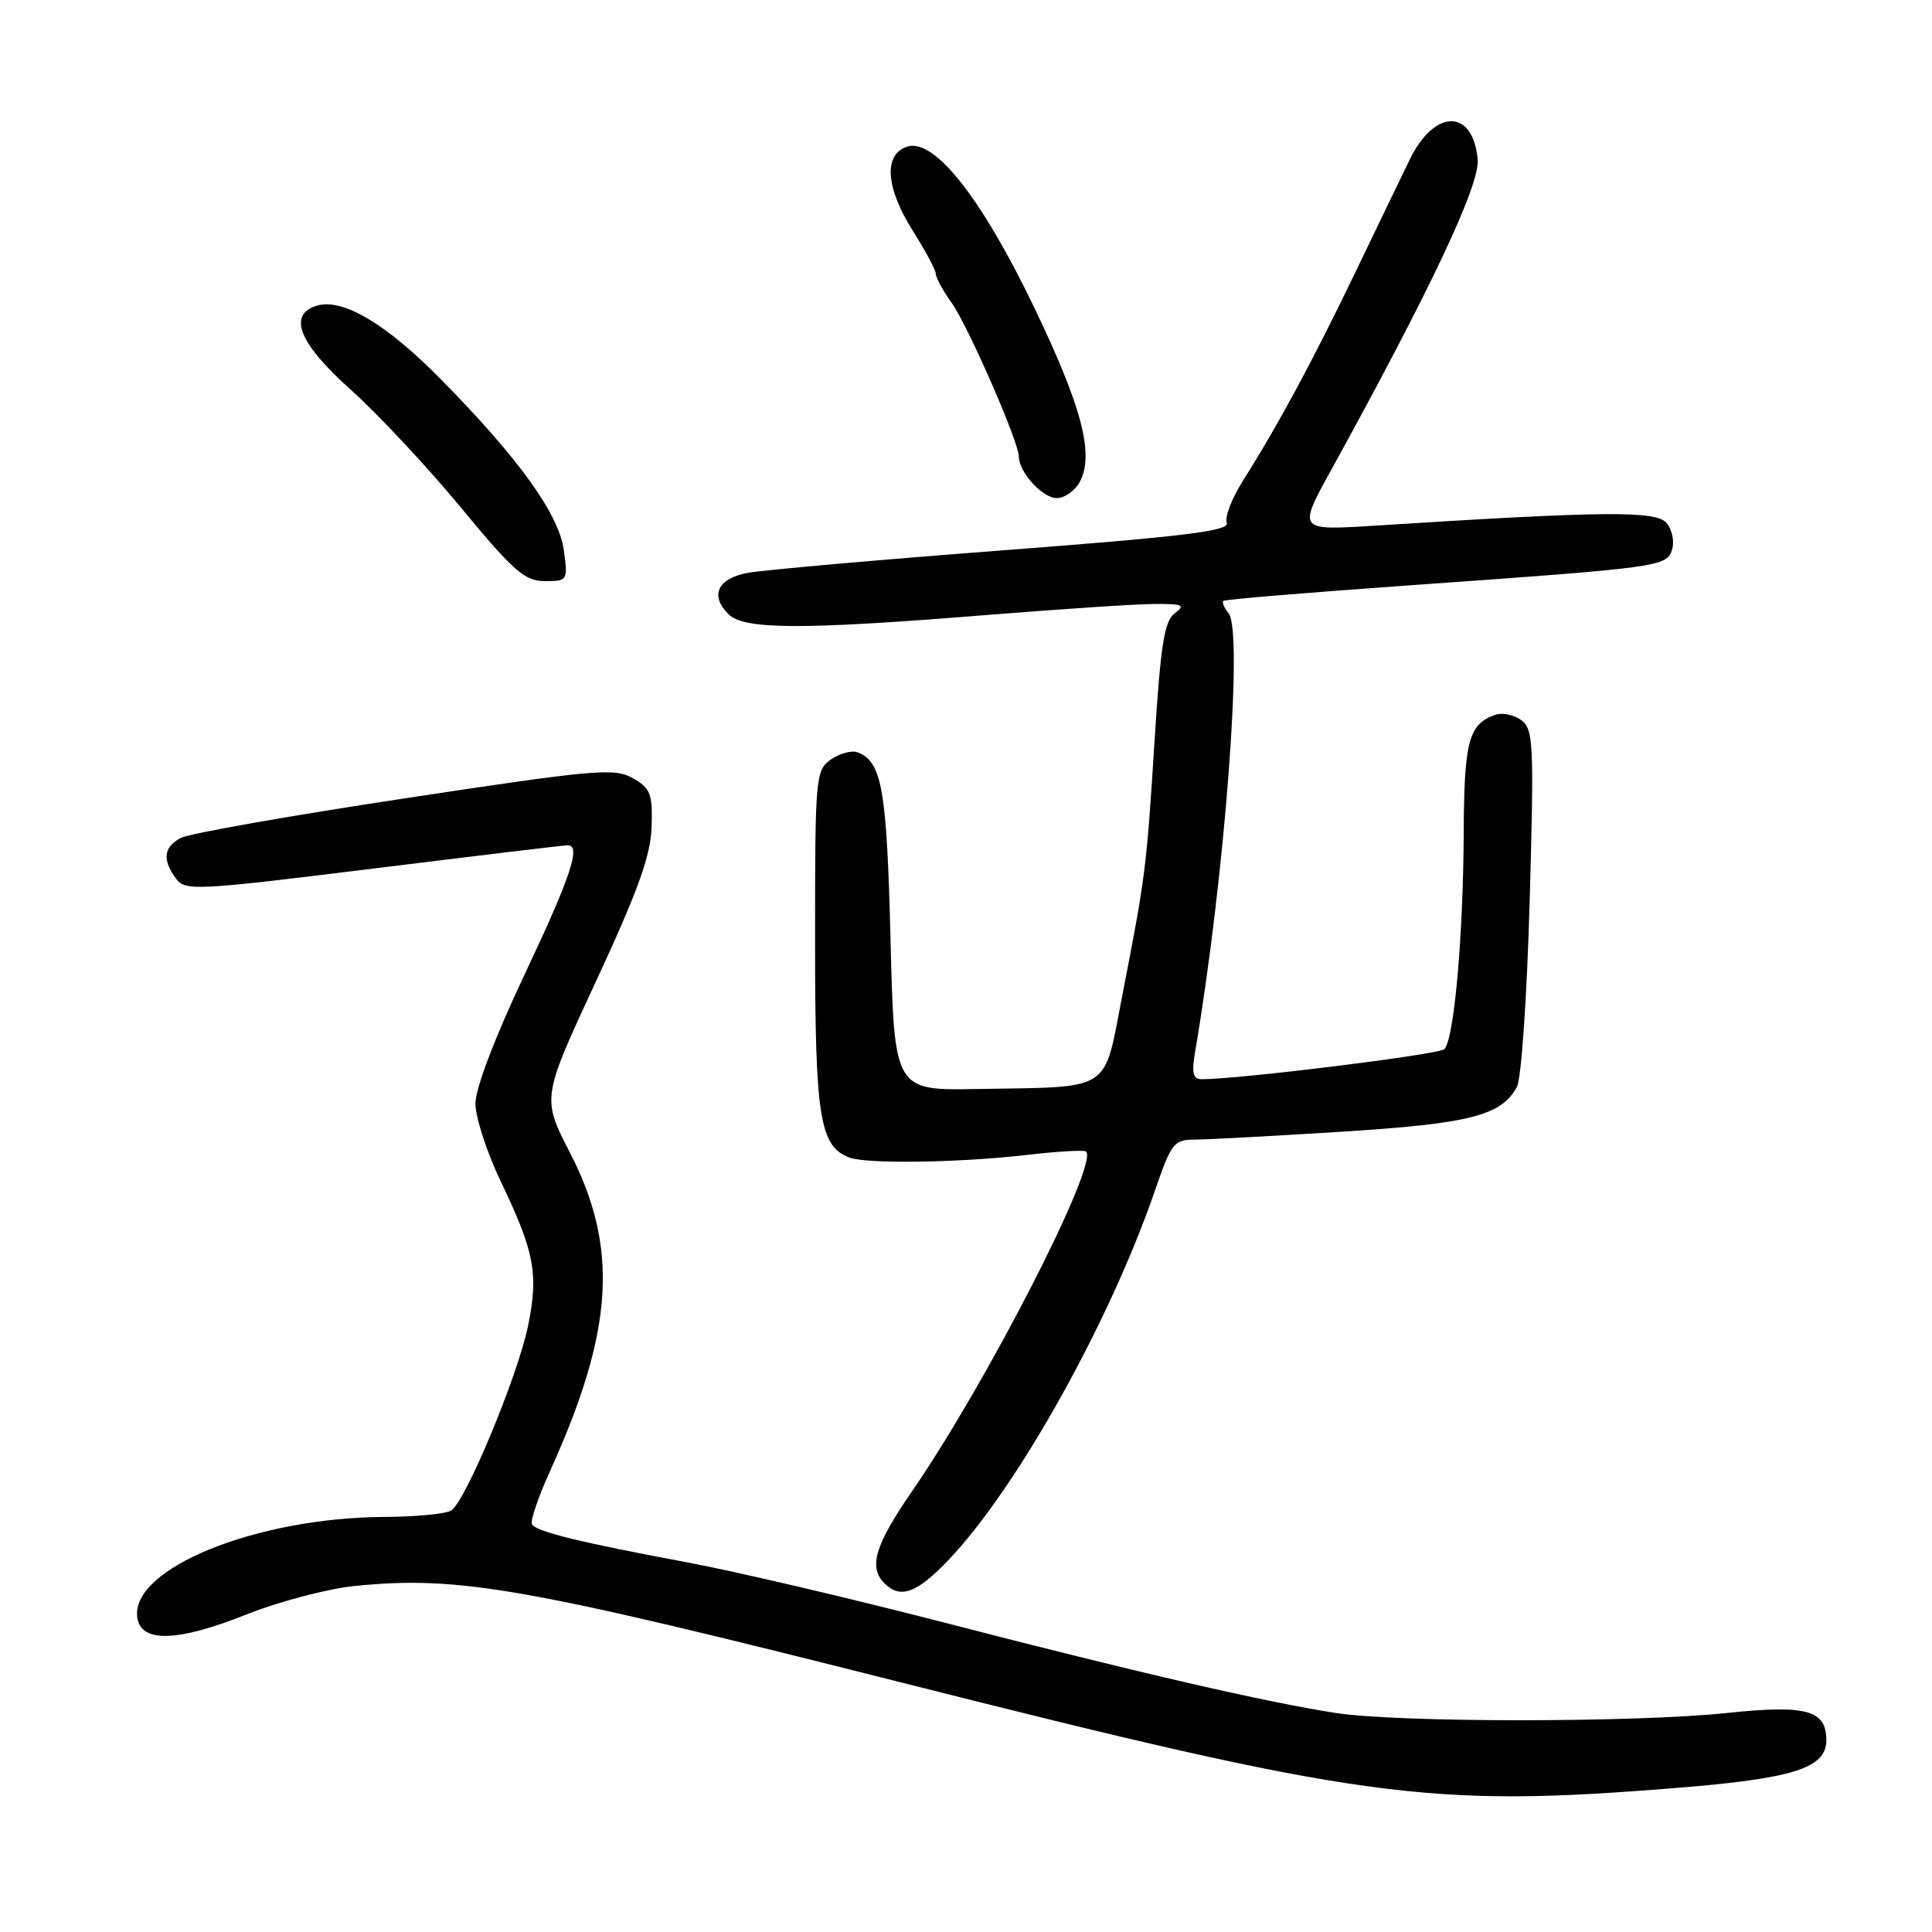 <?xml version="1.0" encoding="UTF-8" standalone="no"?>
<!DOCTYPE svg PUBLIC "-//W3C//DTD SVG 1.1//EN" "http://www.w3.org/Graphics/SVG/1.1/DTD/svg11.dtd" >
<svg xmlns="http://www.w3.org/2000/svg" xmlns:xlink="http://www.w3.org/1999/xlink" version="1.1" viewBox="0 0 256 256">
 <g >
 <path fill="currentColor"
d=" M 222.01 236.92 C 237.64 235.67 242.00 234.29 242.00 230.59 C 242.00 226.59 239.37 225.87 228.82 226.98 C 216.67 228.26 185.29 228.26 177.00 226.98 C 167.64 225.53 150.73 221.63 125.00 214.97 C 112.62 211.77 97.33 208.19 91.00 207.01 C 76.89 204.38 71.09 202.96 70.49 201.98 C 70.23 201.56 71.32 198.36 72.91 194.86 C 81.33 176.28 82.01 165.35 75.53 152.75 C 71.79 145.48 71.79 145.48 78.99 129.99 C 84.55 118.01 86.22 113.38 86.34 109.56 C 86.48 105.19 86.20 104.45 83.85 103.11 C 81.42 101.73 78.93 101.95 53.55 105.80 C 38.33 108.10 25.01 110.46 23.95 111.03 C 21.68 112.24 21.48 113.91 23.30 116.39 C 24.53 118.08 25.77 118.02 49.55 115.08 C 63.27 113.38 74.84 111.99 75.25 112.00 C 77.02 112.01 75.61 116.23 69.50 129.15 C 65.56 137.49 63.00 144.21 63.00 146.23 C 63.00 148.06 64.52 152.74 66.39 156.62 C 70.84 165.92 71.38 168.83 69.96 175.73 C 68.57 182.41 61.69 198.94 59.79 200.15 C 59.08 200.60 55.12 200.98 51.00 201.00 C 33.91 201.08 17.27 207.85 18.19 214.34 C 18.67 217.70 23.51 217.57 32.59 213.95 C 36.94 212.22 43.42 210.51 47.00 210.15 C 60.78 208.77 69.34 210.28 119.00 222.83 C 180.59 238.39 189.15 239.56 222.01 236.92 Z  M 125.64 206.75 C 134.72 197.24 147.00 175.28 153.04 157.75 C 155.23 151.39 155.55 151.00 158.43 151.00 C 160.12 150.99 168.87 150.52 177.89 149.95 C 194.83 148.88 198.96 147.81 201.00 144.01 C 201.59 142.90 202.33 132.04 202.69 119.37 C 203.28 98.46 203.19 96.61 201.57 95.42 C 200.60 94.72 199.06 94.39 198.15 94.71 C 194.60 95.94 194.00 98.18 193.95 110.44 C 193.88 124.19 192.67 137.74 191.38 139.02 C 190.65 139.73 164.29 143.00 159.24 143.00 C 158.06 143.00 157.87 142.20 158.38 139.25 C 162.28 116.32 164.77 83.63 162.79 81.25 C 162.20 80.54 161.89 79.80 162.11 79.62 C 162.32 79.43 173.30 78.52 186.50 77.58 C 220.06 75.20 220.83 75.10 221.56 72.82 C 221.89 71.76 221.57 70.19 220.84 69.31 C 219.46 67.65 212.70 67.71 182.23 69.65 C 171.97 70.30 171.97 70.30 176.32 62.40 C 189.61 38.26 196.09 24.53 195.80 21.14 C 195.21 14.40 190.12 14.36 186.83 21.08 C 185.91 22.96 182.67 29.68 179.63 36.00 C 173.96 47.79 169.38 56.29 164.69 63.71 C 163.23 66.02 162.26 68.52 162.55 69.27 C 162.97 70.35 157.15 71.07 132.78 72.93 C 116.13 74.20 100.93 75.55 99.01 75.92 C 95.07 76.67 94.05 78.91 96.52 81.38 C 98.58 83.44 106.19 83.47 130.50 81.51 C 140.40 80.71 150.50 80.04 152.94 80.03 C 156.73 80.00 157.13 80.18 155.68 81.25 C 154.29 82.27 153.80 85.32 153.00 97.93 C 151.91 115.17 151.81 115.96 148.74 131.75 C 146.18 144.91 147.61 143.98 129.50 144.30 C 118.50 144.50 118.50 144.50 118.00 124.50 C 117.50 104.54 116.87 100.93 113.64 99.69 C 112.87 99.39 111.28 99.82 110.11 100.63 C 108.07 102.07 108.00 102.84 108.00 124.61 C 108.00 148.05 108.60 151.87 112.54 153.38 C 114.82 154.25 127.10 154.07 136.00 153.04 C 140.12 152.56 143.68 152.36 143.91 152.58 C 145.60 154.26 130.80 183.16 120.87 197.57 C 115.92 204.76 115.05 207.65 117.20 209.80 C 119.30 211.90 121.47 211.11 125.64 206.75 Z  M 74.72 72.96 C 74.08 68.16 68.81 60.81 58.45 50.29 C 51.14 42.86 45.35 39.44 41.93 40.52 C 38.09 41.74 39.64 45.53 46.51 51.67 C 50.09 54.88 56.64 61.89 61.07 67.25 C 68.06 75.71 69.53 77.00 72.20 77.00 C 75.20 77.00 75.25 76.92 74.72 72.96 Z  M 143.08 63.85 C 145.02 60.23 143.37 53.92 137.05 40.77 C 130.05 26.20 123.81 18.29 120.22 19.43 C 117.03 20.44 117.34 24.89 121.00 30.66 C 122.65 33.26 124.00 35.80 124.00 36.29 C 124.00 36.79 124.95 38.53 126.12 40.16 C 128.28 43.21 135.00 58.57 135.00 60.49 C 135.00 62.56 138.14 66.00 140.02 66.00 C 141.07 66.00 142.45 65.03 143.08 63.85 Z "/>
</g>
</svg>